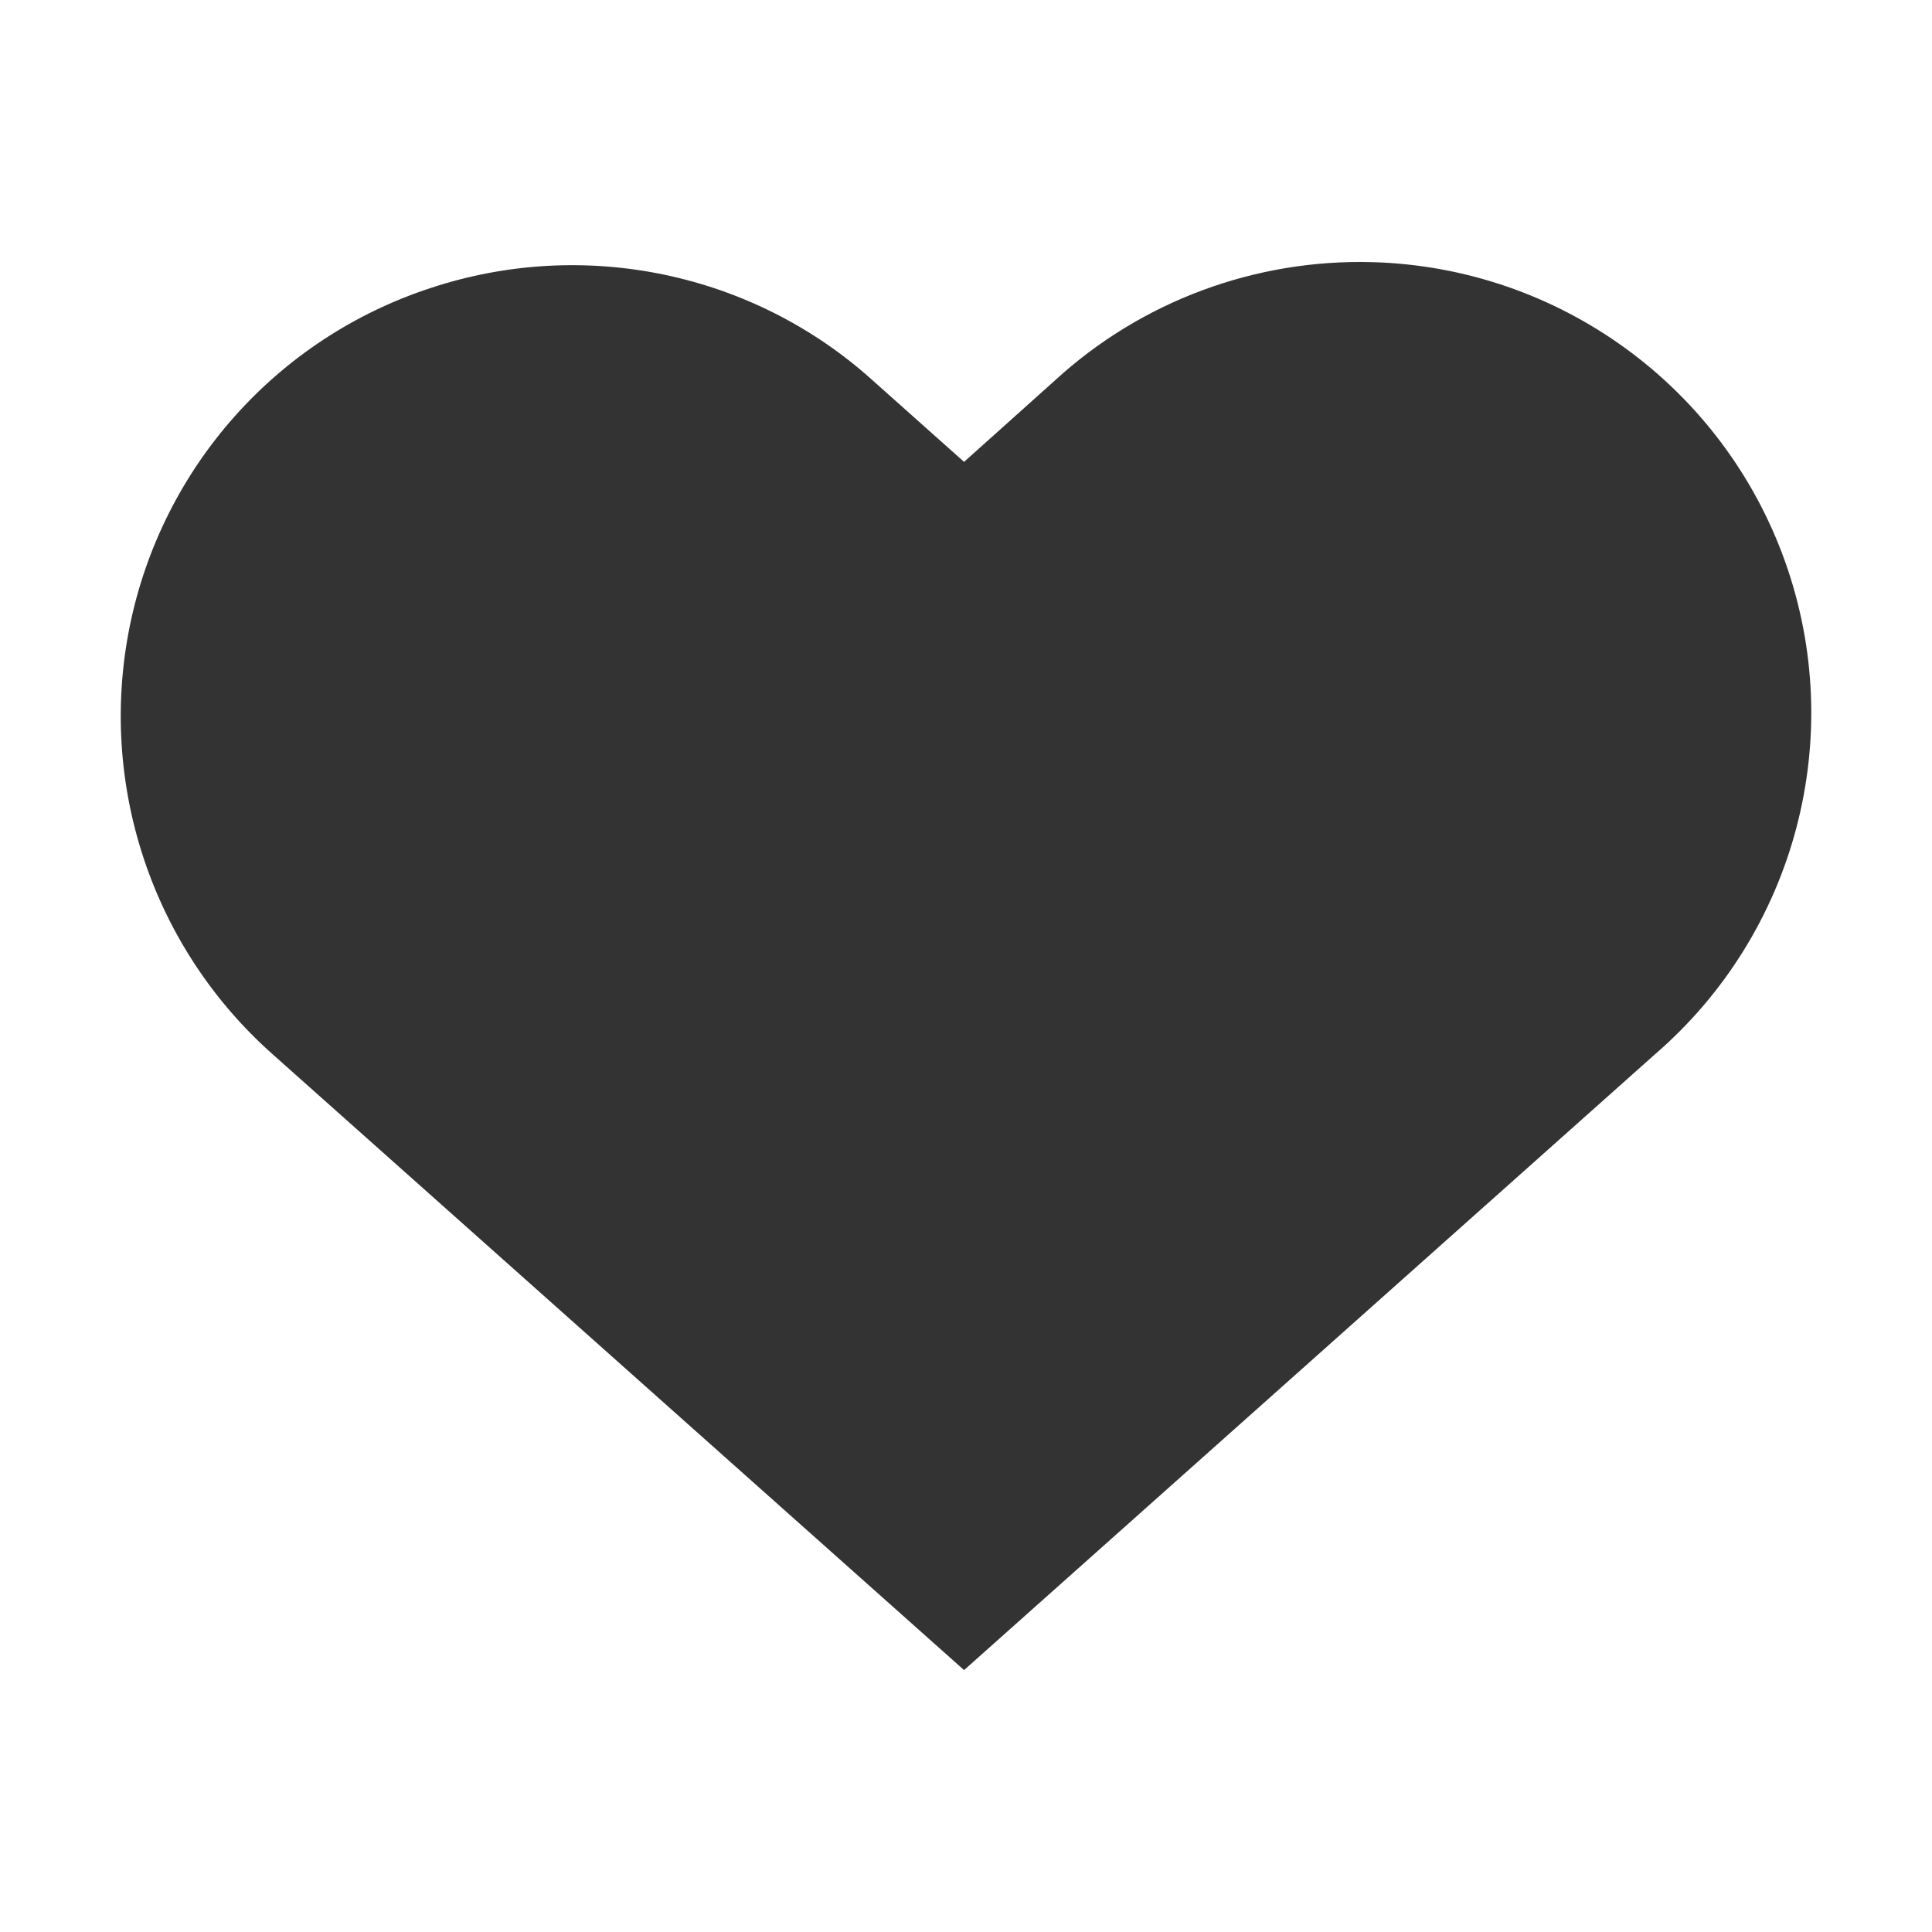 <?xml version="1.0" encoding="UTF-8" standalone="no"?>
<svg
   width="16"
   height="16"
   version="1.1"
   id="svg12"
   sodipodi:docname="heart-filled-symbolic.svg"
   xml:space="preserve"
   inkscape:version="1.2.1 (9c6d41e410, 2022-07-14)"
   xmlns:inkscape="http://www.inkscape.org/namespaces/inkscape"
   xmlns:sodipodi="http://sodipodi.sourceforge.net/DTD/sodipodi-0.dtd"
   xmlns="http://www.w3.org/2000/svg"
   xmlns:svg="http://www.w3.org/2000/svg"><defs
     id="defs16" /><sodipodi:namedview
     id="namedview14"
     pagecolor="#ffffff"
     bordercolor="#666666"
     borderopacity="1.0"
     inkscape:showpageshadow="2"
     inkscape:pageopacity="0.0"
     inkscape:pagecheckerboard="0"
     inkscape:deskcolor="#d1d1d1"
     showgrid="false"
     inkscape:zoom="37.388271"
     inkscape:cx="2.3403061"
     inkscape:cy="5.6434811"
     inkscape:window-width="1920"
     inkscape:window-height="1052"
     inkscape:window-x="0"
     inkscape:window-y="28"
     inkscape:window-maximized="1"
     inkscape:current-layer="svg12" /><path
     d="M 11.366,2.171 C 10.397,2.144 9.451,2.494 8.735,3.152 L 7.984,3.825 7.229,3.152 C 6.237,2.256 4.836,1.965 3.567,2.385 2.294,2.801 1.345,3.868 1.076,5.179 0.808,6.491 1.259,7.845 2.259,8.732 L 7.984,13.831 13.705,8.732 C 14.873,7.724 15.301,6.102 14.783,4.65 14.265,3.198 12.907,2.214 11.366,2.171 Z"
     fill="#363636"
     id="path299"
     style="fill:#333333;fill-opacity:1;stroke-width:0.996" /></svg>
